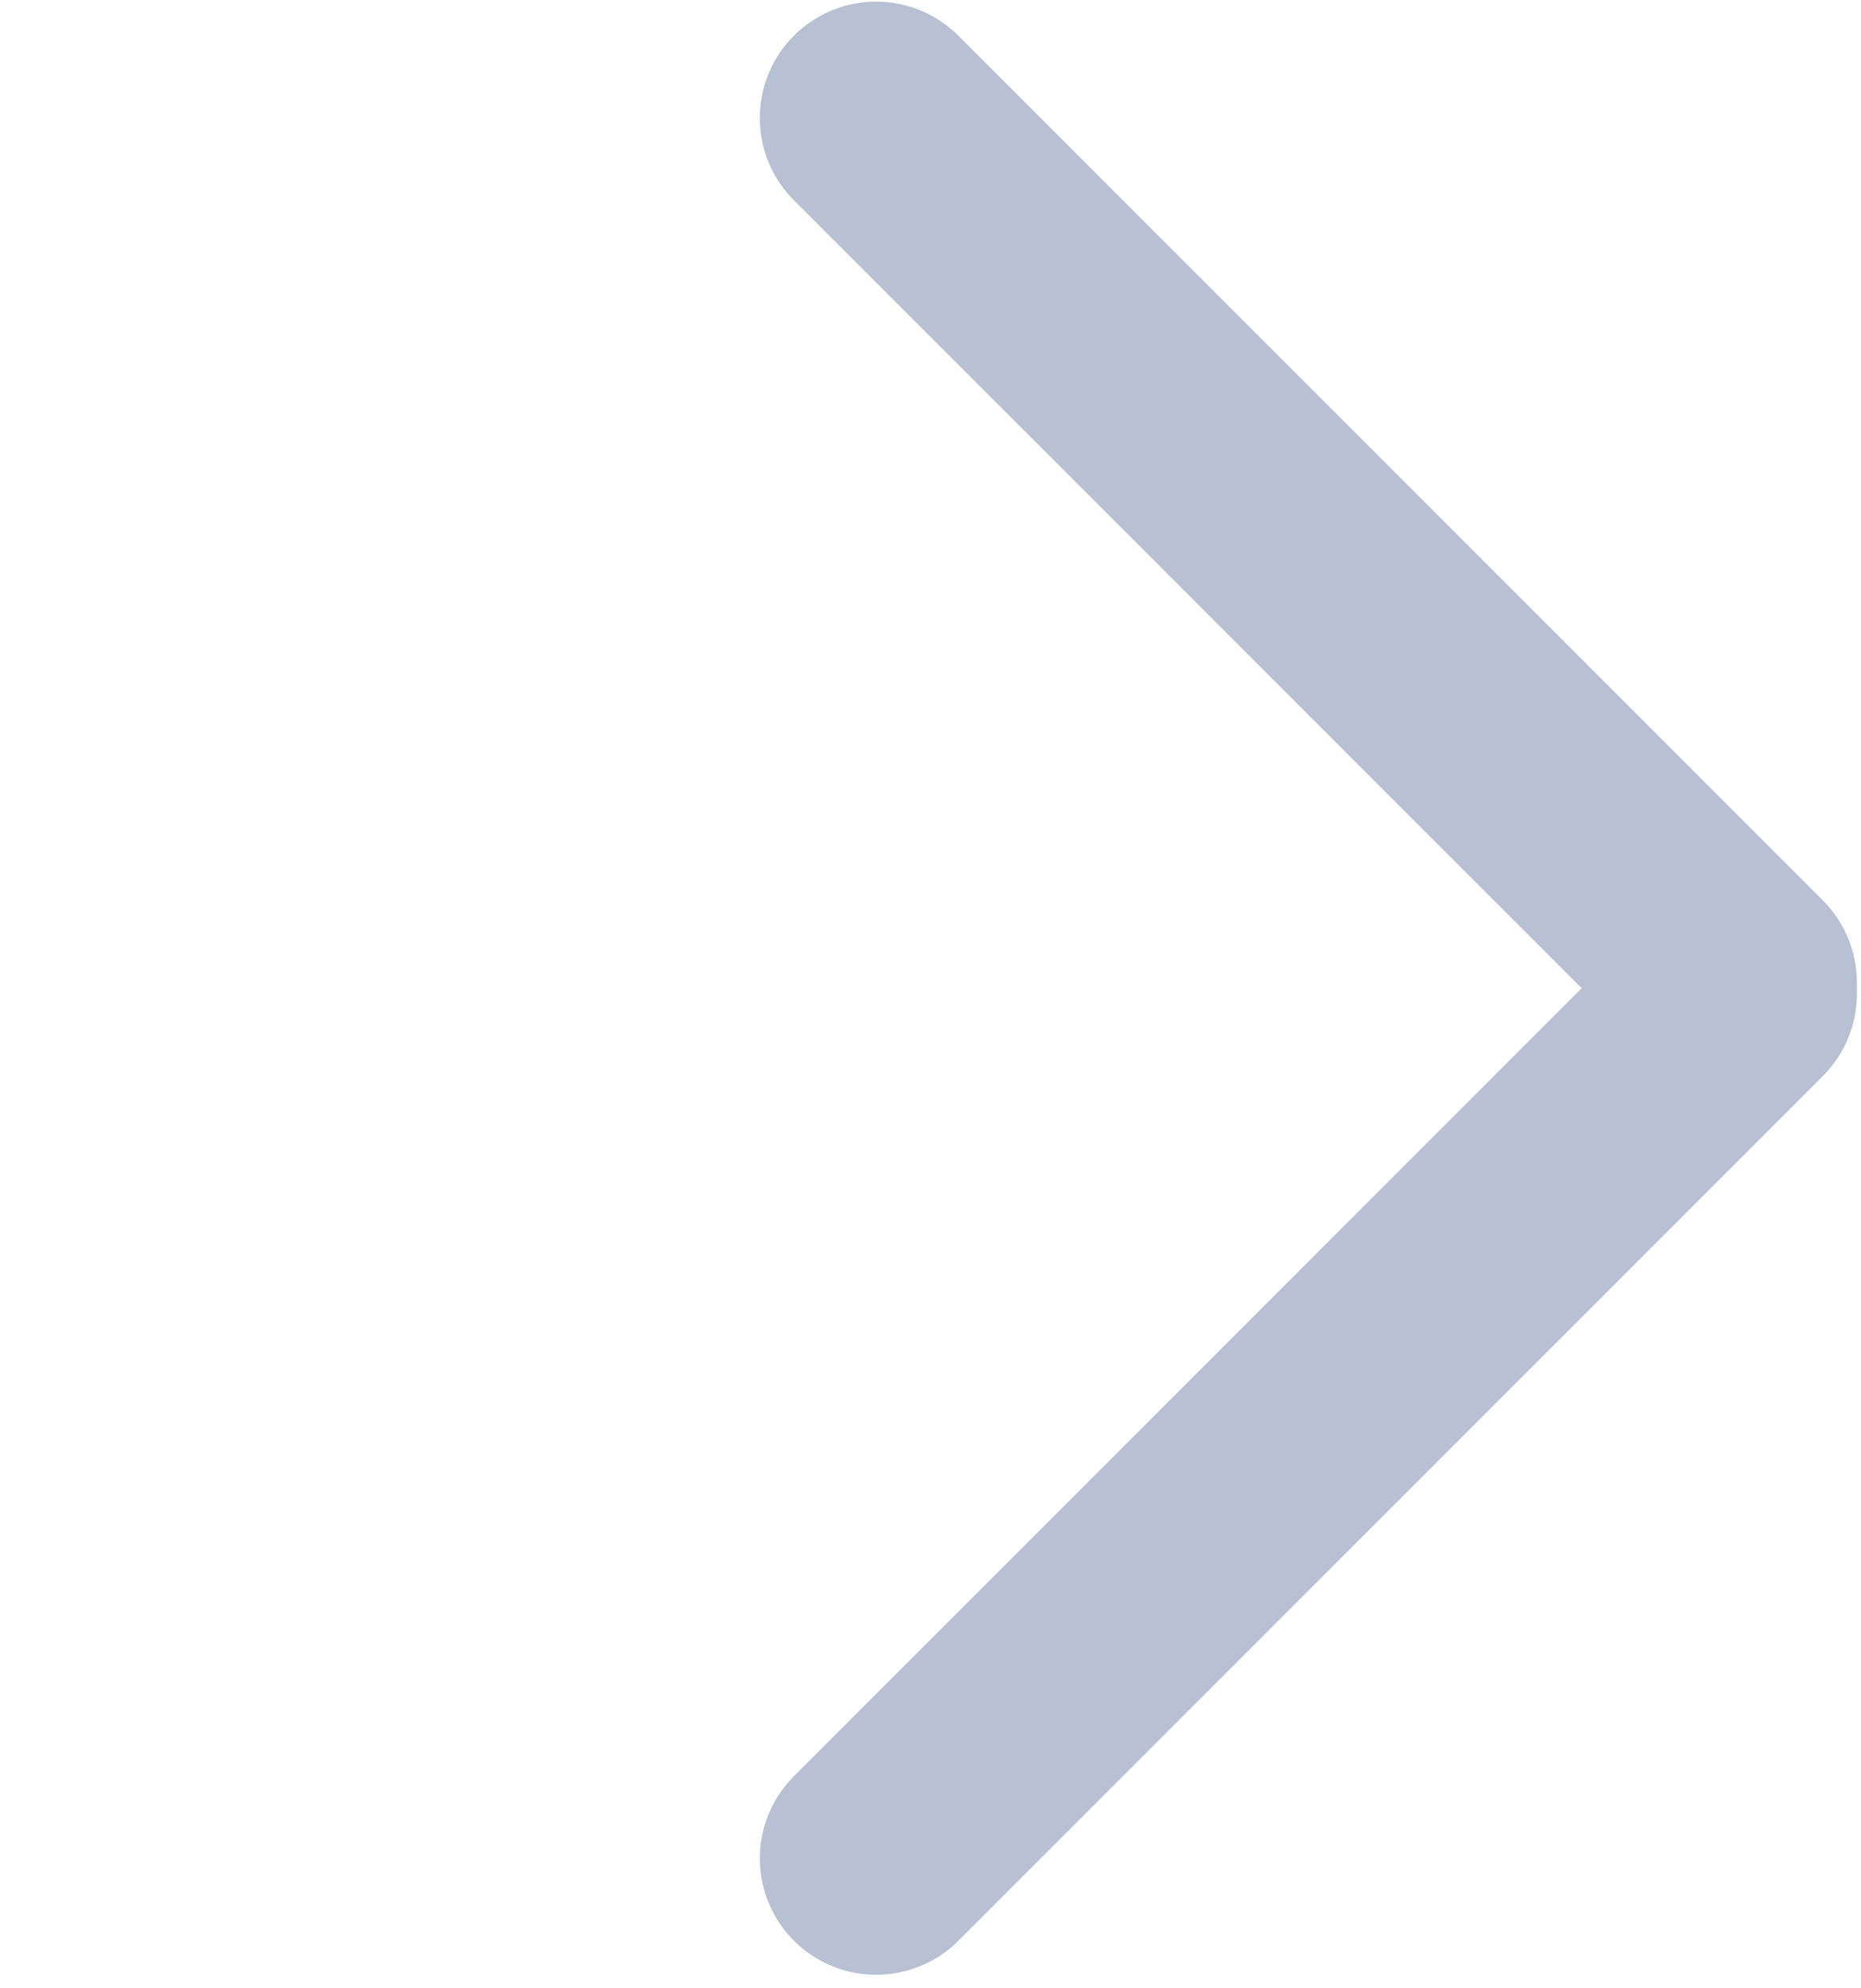 <svg width="88" height="94" viewBox="0 0 88 94" fill="none" xmlns="http://www.w3.org/2000/svg">
<path d="M41.43 87.859L82.306 46.983" stroke="#B7C1D3" stroke-width="11" stroke-linecap="round"/>
<path d="M82.305 46.453L41.428 5.577" stroke="#B7C1D3" stroke-width="11" stroke-linecap="round"/>
</svg>
